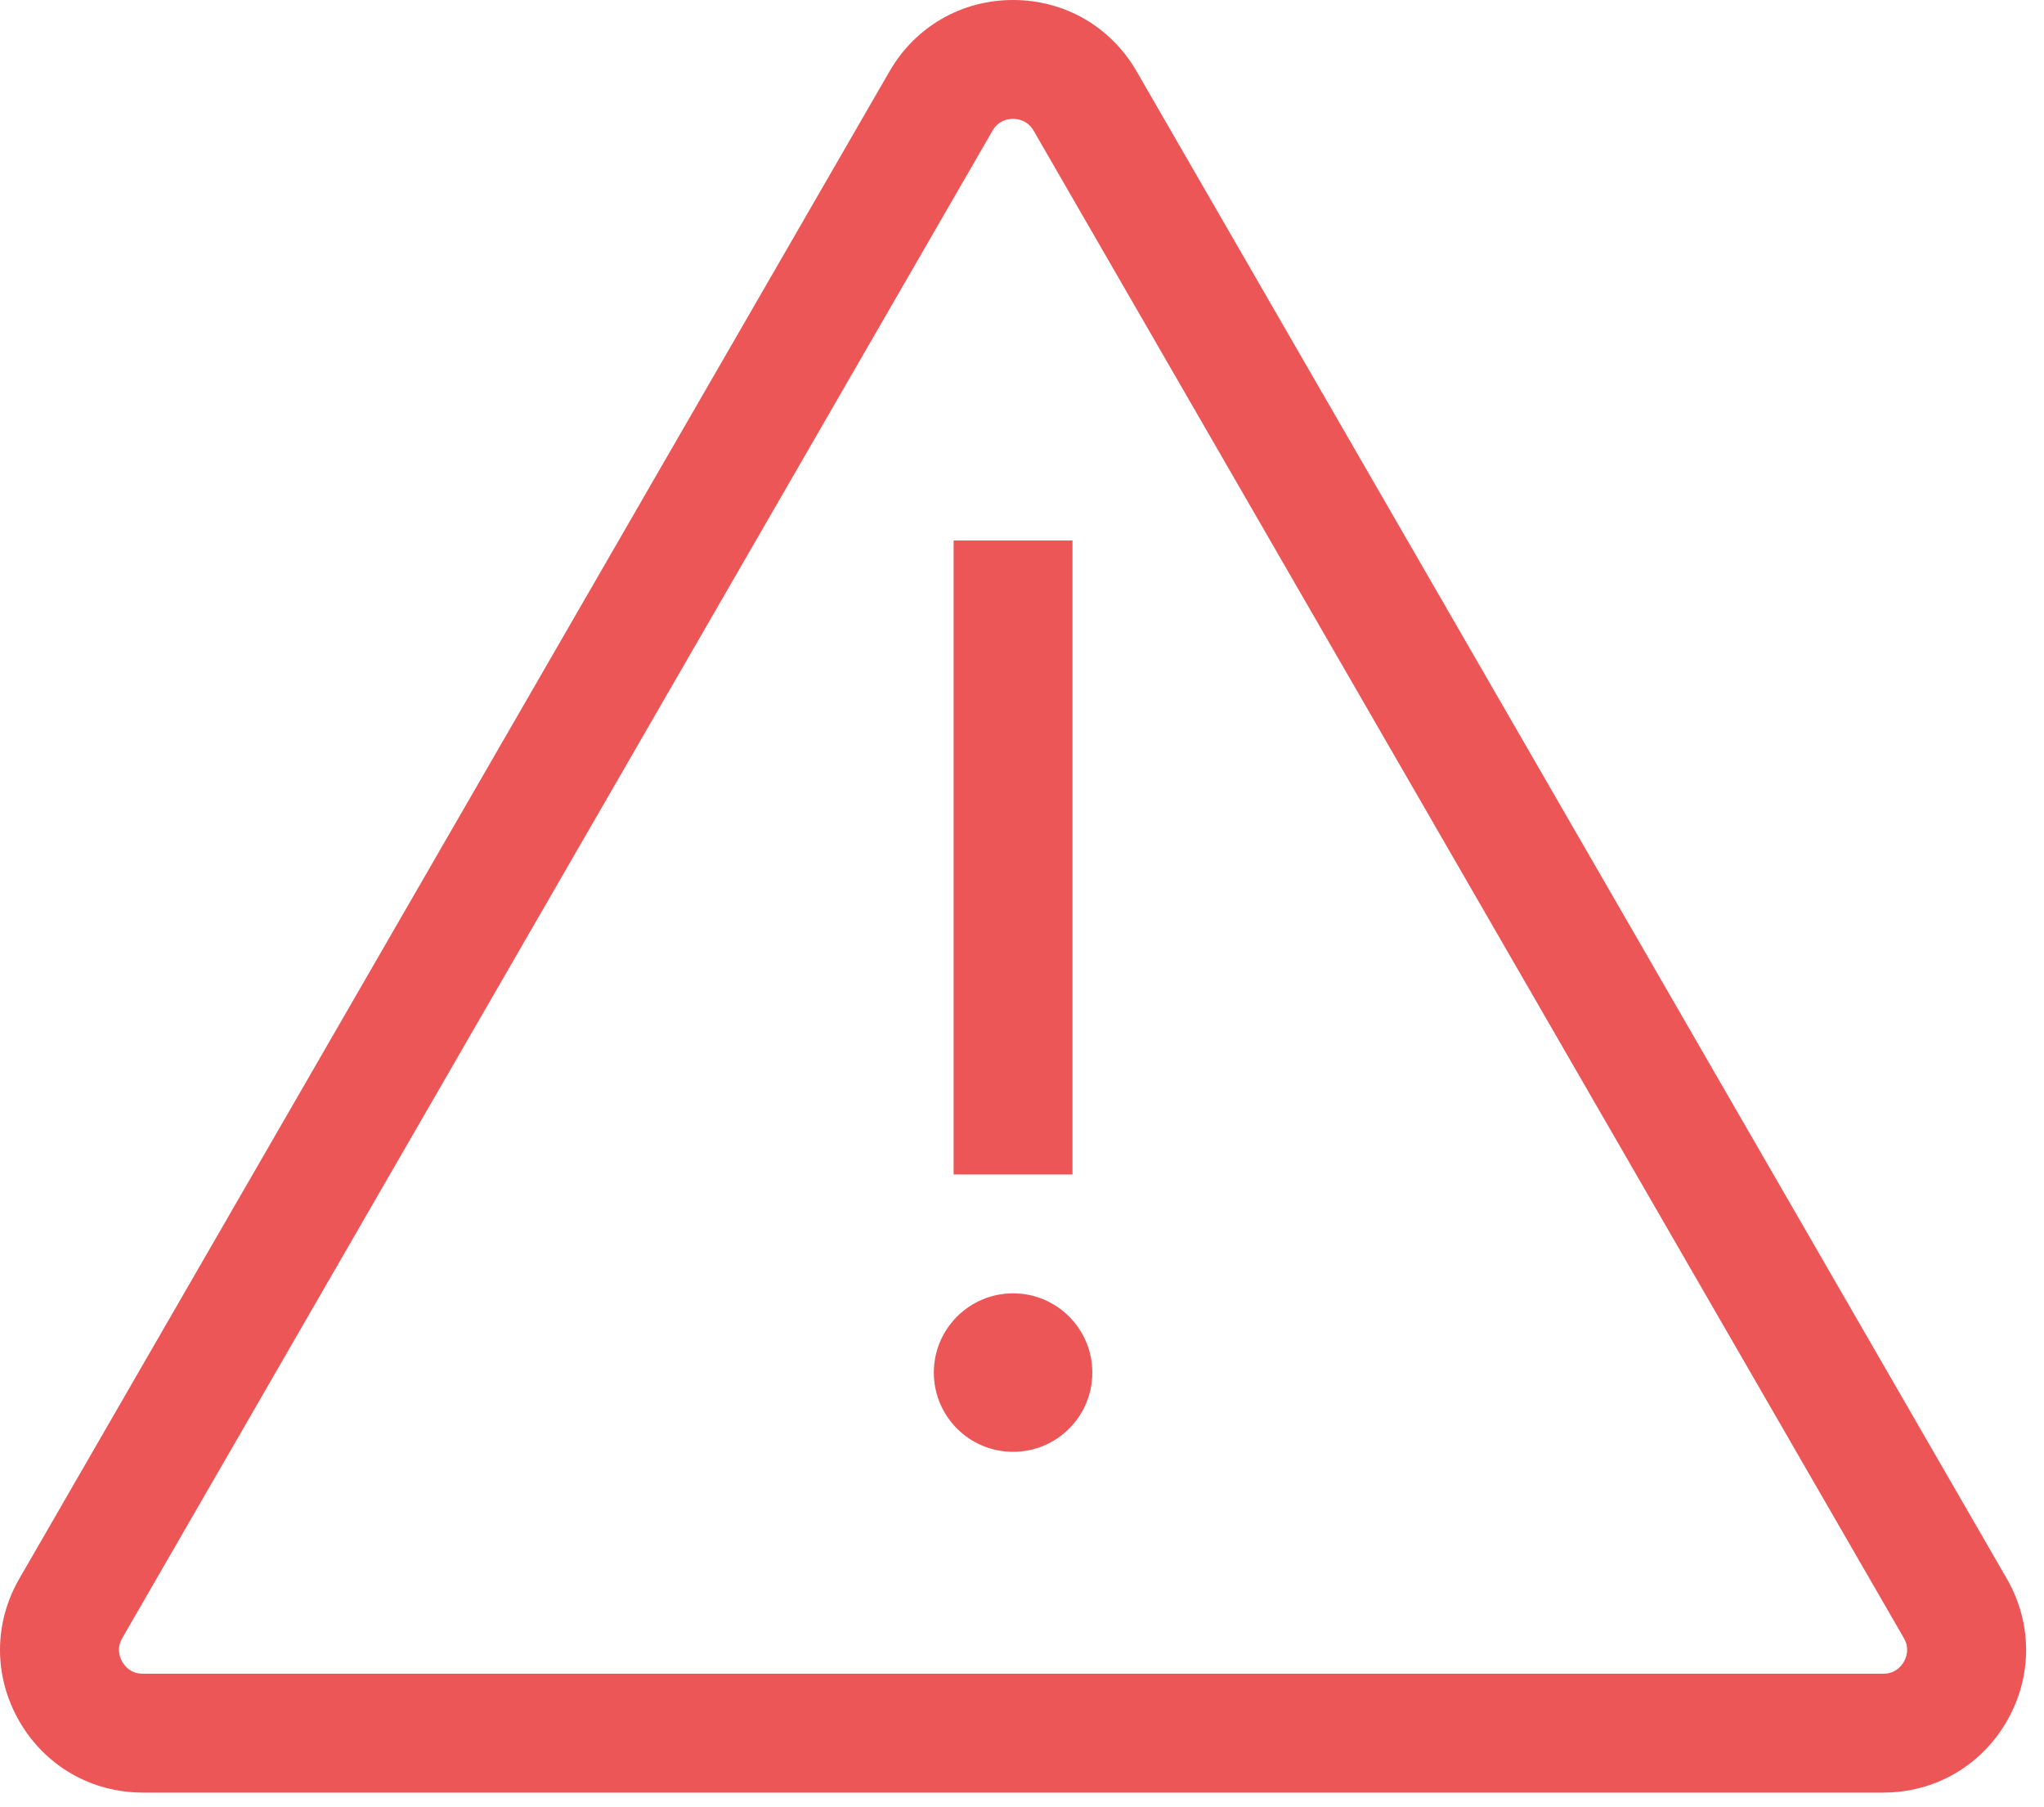 <svg width="112" height="99" viewBox="0 0 112 99" fill="none" xmlns="http://www.w3.org/2000/svg">
<path d="M109.96 86.495L62.279 3.908C60.866 1.461 58.336 0 55.51 0C52.684 0 50.154 1.461 48.742 3.908L1.06 86.495C-0.353 88.942 -0.353 91.864 1.06 94.311C2.472 96.758 5.003 98.218 7.828 98.218H103.192C106.017 98.218 108.548 96.758 109.96 94.311C111.373 91.864 111.373 88.942 109.96 86.495ZM104.32 91.054C104.18 91.297 103.846 91.706 103.192 91.706H7.828C7.174 91.706 6.84 91.298 6.7 91.054C6.56 90.811 6.373 90.318 6.7 89.752L54.382 7.164C54.709 6.598 55.229 6.513 55.51 6.513C55.791 6.513 56.311 6.597 56.638 7.164L104.32 89.752C104.647 90.318 104.46 90.811 104.32 91.054Z" fill="#EC5656"/>
<path d="M58.767 29.615H52.254V64.351H58.767V29.615Z" fill="#EC5656"/>
<path d="M55.511 79.548C57.909 79.548 59.853 77.604 59.853 75.206C59.853 72.808 57.909 70.864 55.511 70.864C53.113 70.864 51.169 72.808 51.169 75.206C51.169 77.604 53.113 79.548 55.511 79.548Z" fill="#EC5656"/>
</svg>
